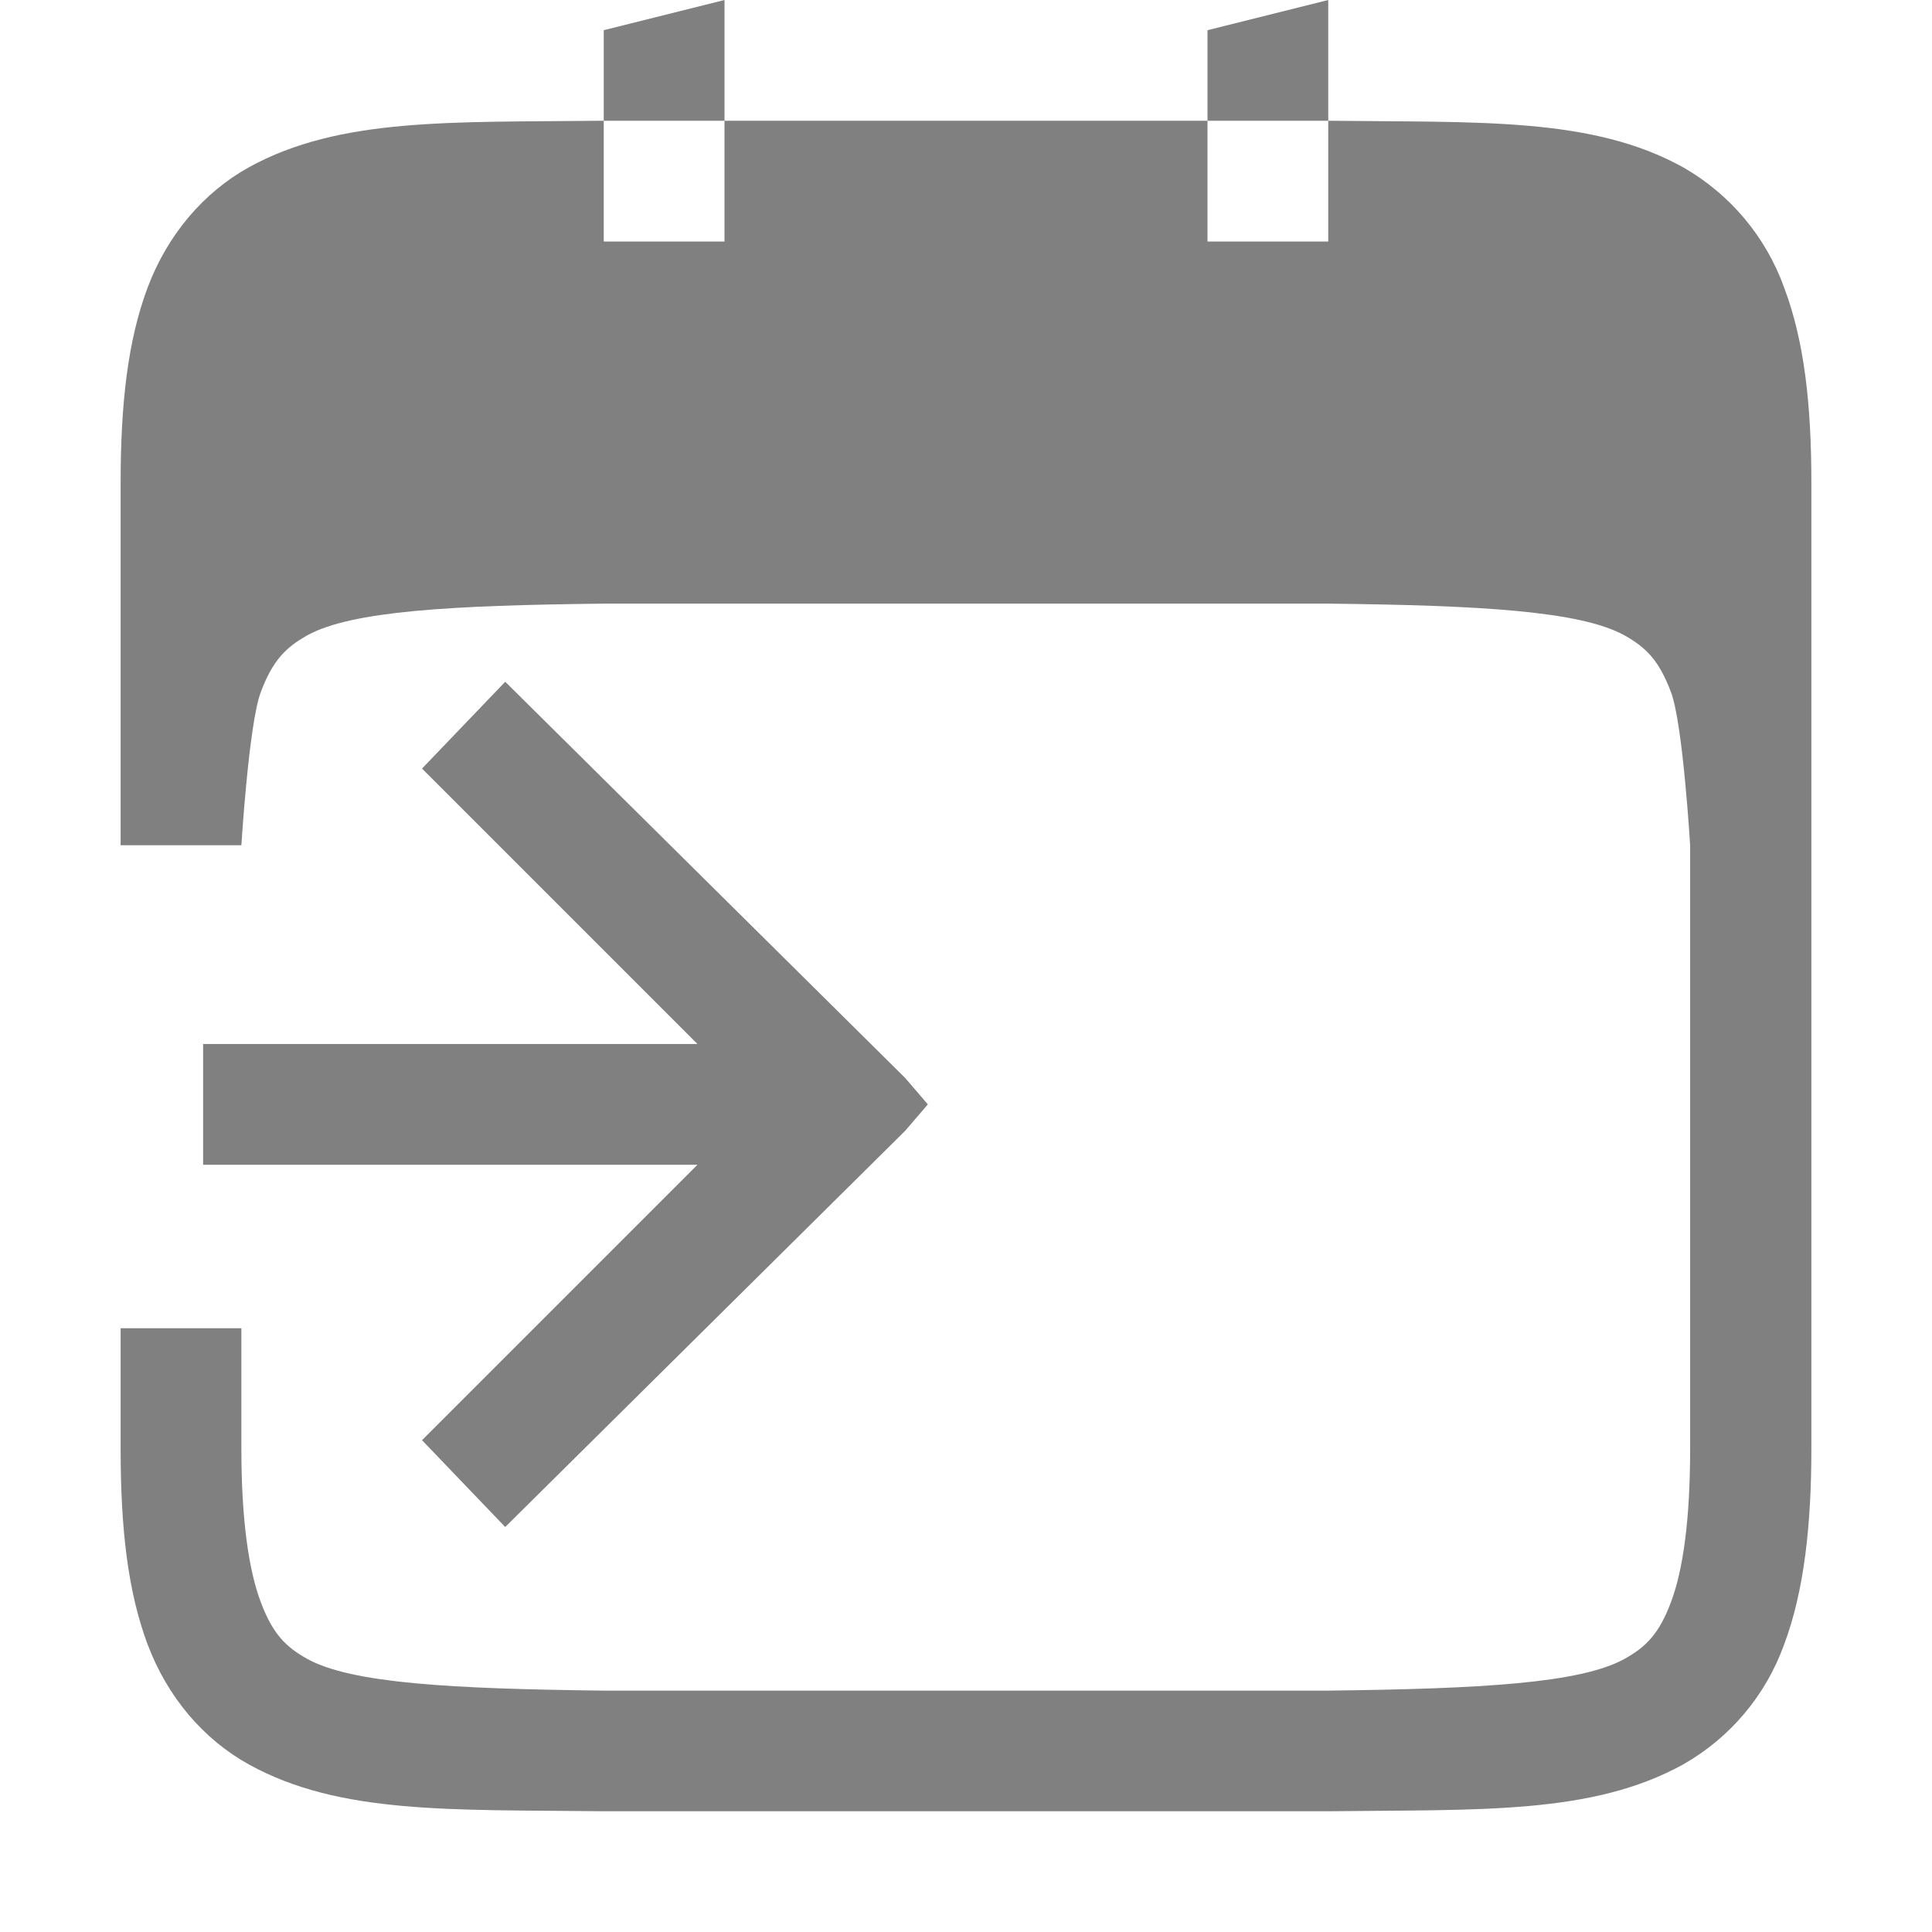<?xml version="1.0" encoding="UTF-8" standalone="no"?>
<svg
   xmlns:dc="http://purl.org/dc/elements/1.1/"
   xmlns:cc="http://creativecommons.org/ns#"
   xmlns:rdf="http://www.w3.org/1999/02/22-rdf-syntax-ns#"
   xmlns:svg="http://www.w3.org/2000/svg"
   xmlns="http://www.w3.org/2000/svg"
   xmlns:sodipodi="http://sodipodi.sourceforge.net/DTD/sodipodi-0.dtd"
   xmlns:inkscape="http://www.inkscape.org/namespaces/inkscape"
   width="16"
   height="16"
   version="1.1"
   id="svg6"
   sodipodi:docname="calendar-go-today.svg"
   inkscape:version="0.92.4 (5da689c313, 2019-01-14)">
  <defs
     id="defs10">
    <style
       type="text/css"
       id="current-color-scheme">
   .ColorScheme-Text { color:#808080; }
  </style>
  </defs>
  <sodipodi:namedview
     pagecolor="#ffffff"
     bordercolor="#666666"
     borderopacity="1"
     objecttolerance="10"
     gridtolerance="10"
     guidetolerance="10"
     inkscape:pageopacity="0"
     inkscape:pageshadow="2"
     inkscape:window-width="1297"
     inkscape:window-height="849"
     id="namedview8"
     showgrid="false"
     inkscape:zoom="10.553707"
     inkscape:cx="32.866639"
     inkscape:cy="8.5"
     inkscape:window-x="0"
     inkscape:window-y="27"
     inkscape:window-maximized="0"
     inkscape:current-layer="svg6" />
  <path
     d="m6 0-1 0.25v0.75h1zm0 1v1h-1v-1h-0.006c-1.259 0.014-2.18-0.029-2.932 0.385-0.376 0.208-0.675 0.559-0.84 0.998-0.164 0.438-0.223 0.96-0.223 1.617v3h1s0.062-1.006 0.16-1.266c0.097-0.26 0.204-0.371 0.387-0.473 0.367-0.202 1.195-0.248 2.459-0.262h5.994c1.26 0.014 2.087 0.061 2.453 0.262 0.183 0.102 0.29 0.213 0.387 0.473 0.098 0.26 0.158 1.266 0.158 1.266v5c0 0.592-0.06 1.006-0.158 1.266-0.097 0.26-0.204 0.372-0.387 0.473-0.366 0.202-1.194 0.247-2.453 0.262h-6c-1.26-0.015-2.086-0.06-2.453-0.262-0.183-0.101-0.29-0.213-0.387-0.473-0.098-0.26-0.16-0.674-0.16-1.266v-1h-1v1c0 0.657 0.059 1.178 0.223 1.617 0.165 0.439 0.464 0.788 0.84 0.996 0.753 0.415 1.674 0.372 2.932 0.387h6.012c1.258-0.015 2.179 0.028 2.932-0.387 0.39-0.221 0.687-0.574 0.838-0.996 0.165-0.439 0.225-0.99 0.225-1.617v-8c0-0.658-0.06-1.179-0.225-1.617-0.151-0.422-0.449-0.776-0.838-0.998-0.753-0.416-1.674-0.37-2.932-0.385h-0.006v1h-1v-1zm4 0h1v-1l-1 0.25z"
     style="fill:#808080"
     id="path2" />
  <path
     id="path825"
     d="m 1.682,9.646 h 4.094 l -2.281,2.281 0.689,0.719 3.312,-3.281 0.188,-0.219 -0.188,-0.219 -3.312,-3.281 -0.689,0.719 2.281,2.281 h -4.094 z"
     class="ColorScheme-Text"
     inkscape:connector-curvature="0"
     style="color:#808080;fill:#808080"
     sodipodi:nodetypes="cccccccccccc" />
</svg>
